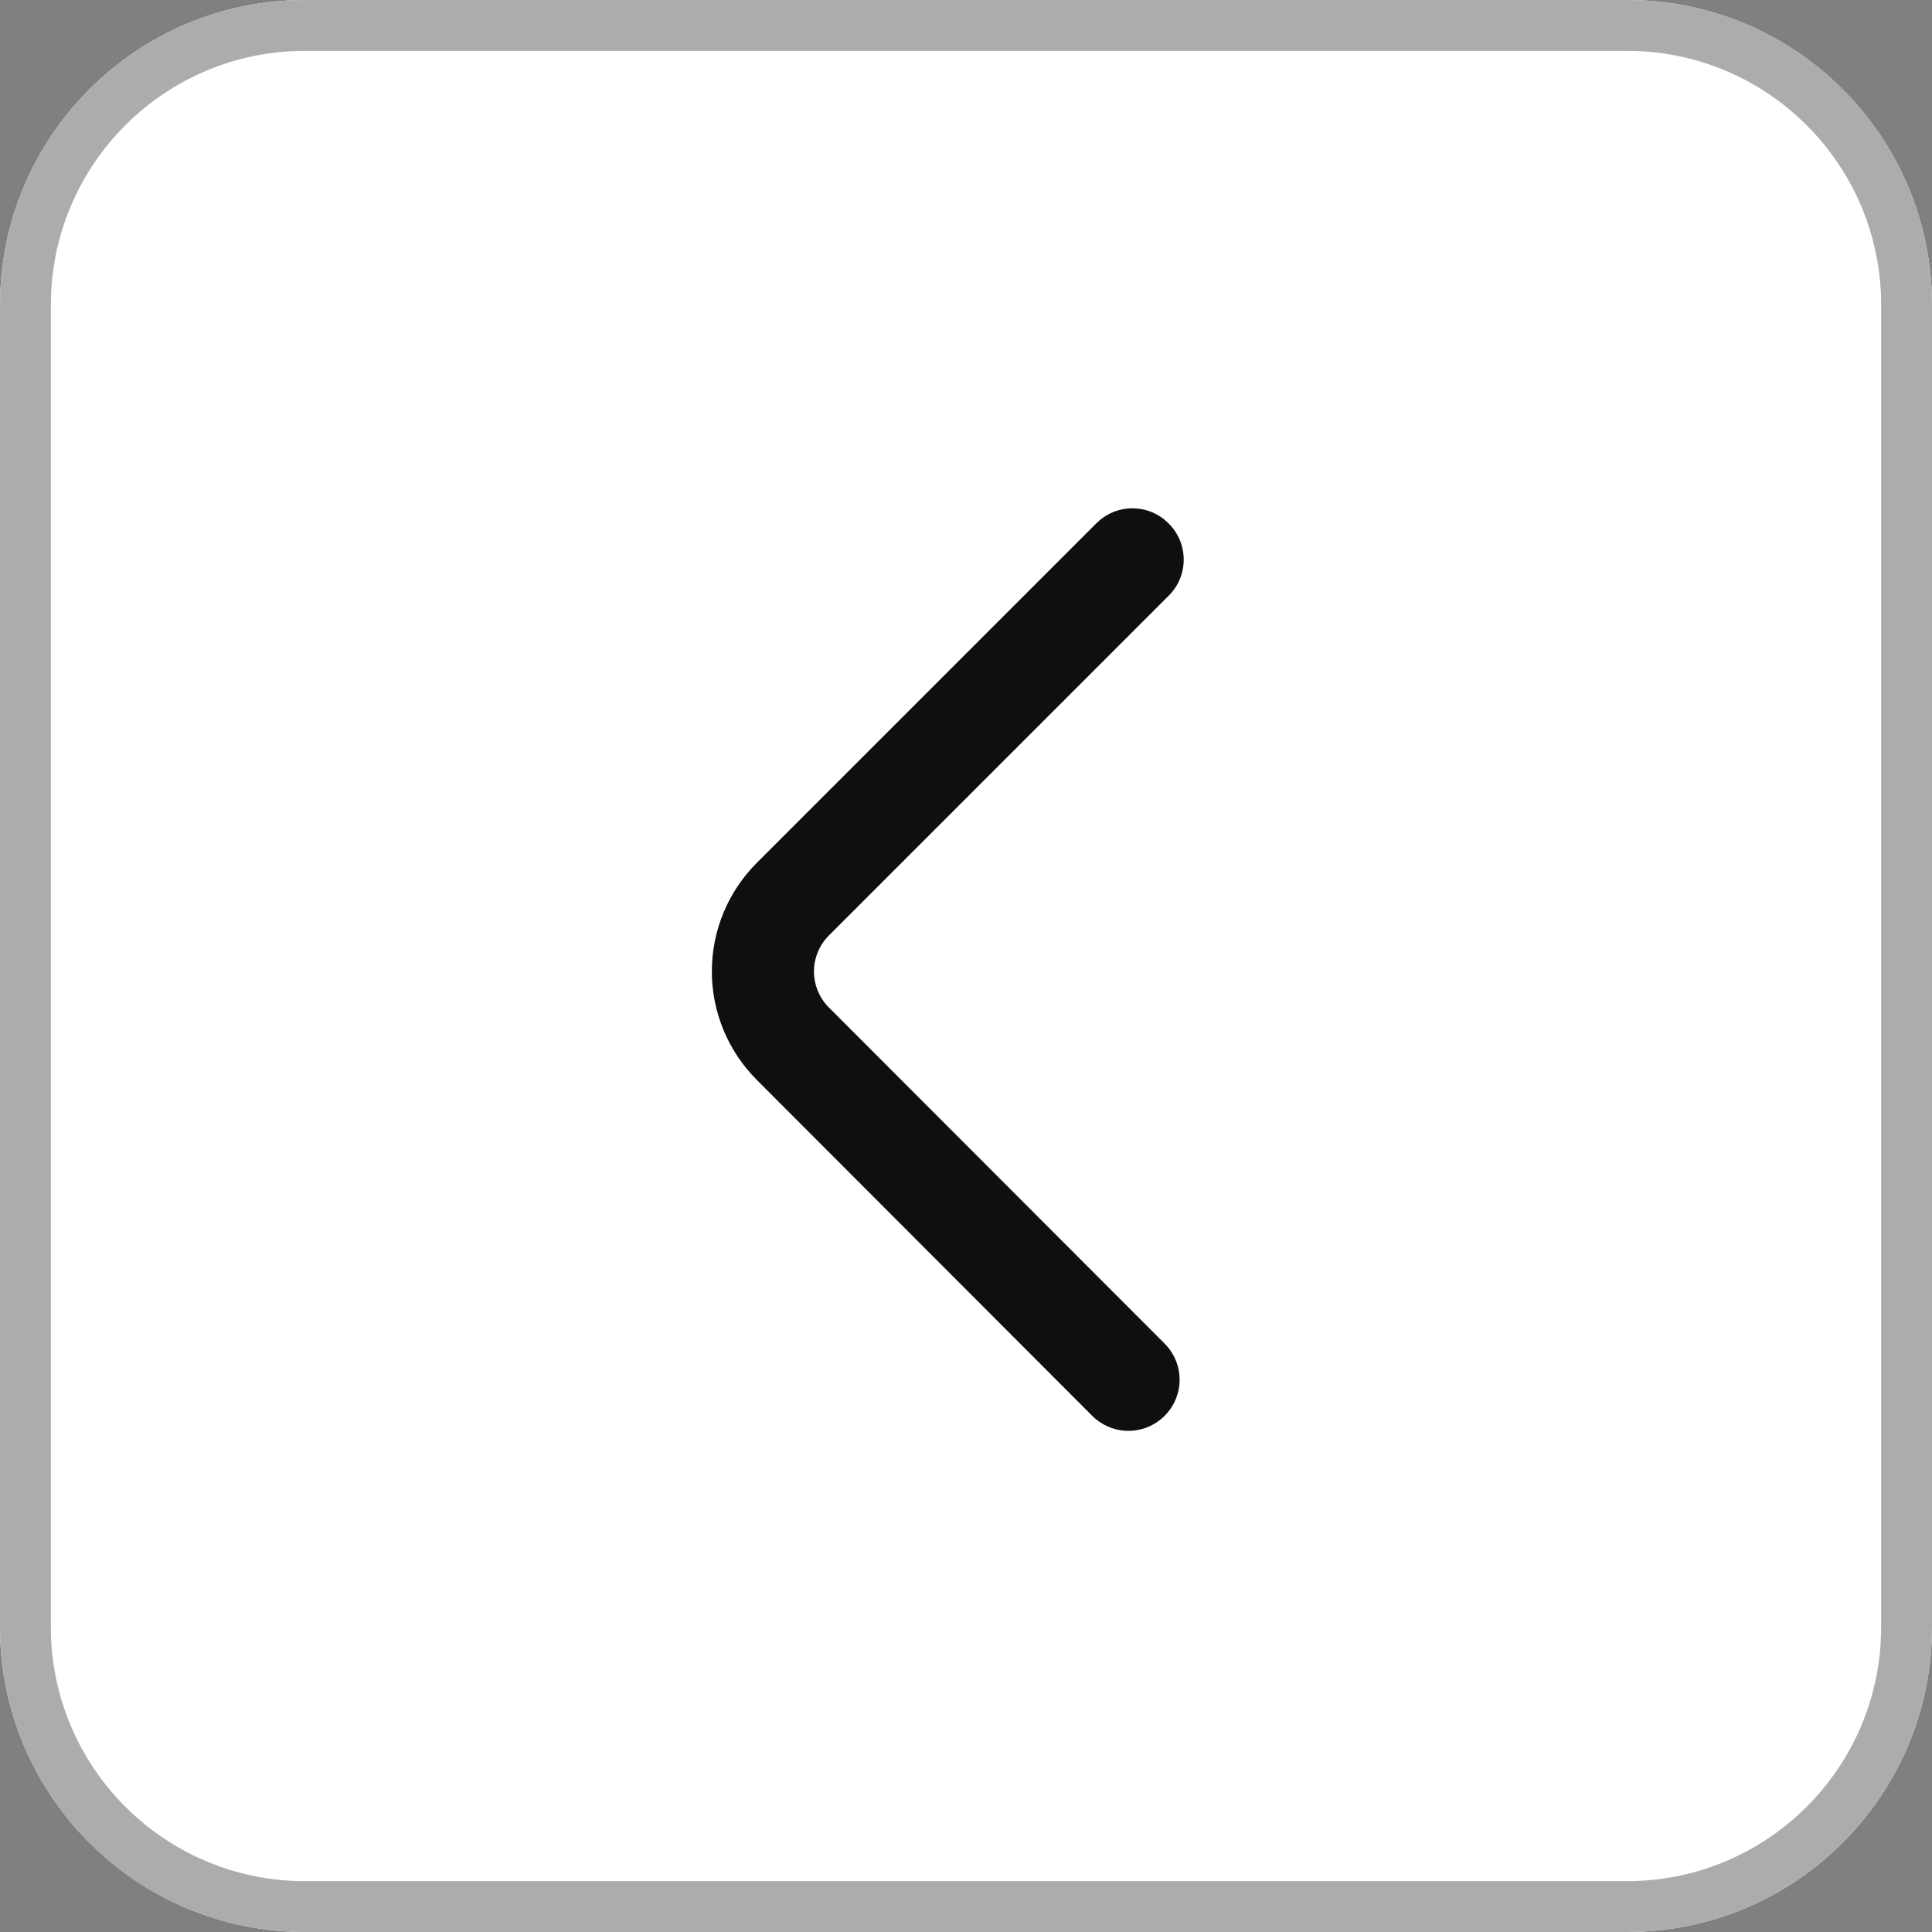 <svg width="38" height="38" viewBox="0 0 38 38" fill="none" xmlns="http://www.w3.org/2000/svg">
<rect x="0" y="0" width="38" height="38" fill="#808080" stroke="none"/>
<g clip-path="url(#clip0_141_1034)">
<path d="M32 0H6C2.686 0 0 2.686 0 6V32C0 35.314 2.686 38 6 38H32C35.314 38 38 35.314 38 32V6C38 2.686 35.314 0 32 0Z" fill="white"/>
<path d="M32 0.5H6C2.962 0.5 0.5 2.962 0.5 6V32C0.5 35.038 2.962 37.5 6 37.5H32C35.038 37.5 37.5 35.038 37.5 32V6C37.5 2.962 35.038 0.5 32 0.5Z" stroke="#ACACAC"/>
<g clip-path="url(#clip1_141_1034)">
<path d="M22.984 10.295C22.891 10.201 22.781 10.126 22.659 10.075C22.537 10.024 22.406 9.998 22.273 9.998C22.141 9.998 22.01 10.024 21.888 10.075C21.766 10.126 21.655 10.201 21.562 10.295L14.883 16.974C14.318 17.539 14.001 18.306 14.001 19.106C14.001 19.905 14.318 20.672 14.883 21.238L21.483 27.848C21.672 28.036 21.928 28.142 22.195 28.143C22.461 28.143 22.717 28.037 22.906 27.848C23.095 27.66 23.201 27.404 23.201 27.137C23.201 26.87 23.095 26.614 22.906 26.426L16.306 19.819C16.212 19.726 16.138 19.615 16.087 19.493C16.036 19.371 16.01 19.24 16.01 19.108C16.01 18.976 16.036 18.845 16.087 18.723C16.138 18.6 16.212 18.49 16.306 18.397L22.984 11.719C23.079 11.626 23.154 11.515 23.205 11.393C23.256 11.27 23.282 11.139 23.282 11.007C23.282 10.874 23.256 10.743 23.205 10.621C23.154 10.499 23.079 10.388 22.984 10.295Z" fill="#0F0F0F"/>
</g>
</g>
<defs>
<clipPath id="clip0_141_1034">
<rect width="38" height="38" fill="white"/>
</clipPath>
<clipPath id="clip1_141_1034">
<rect width="9.278" height="18.142" fill="white" transform="matrix(-1 0 0 -1 23.278 28.143)"/>
</clipPath>
</defs>
</svg>
